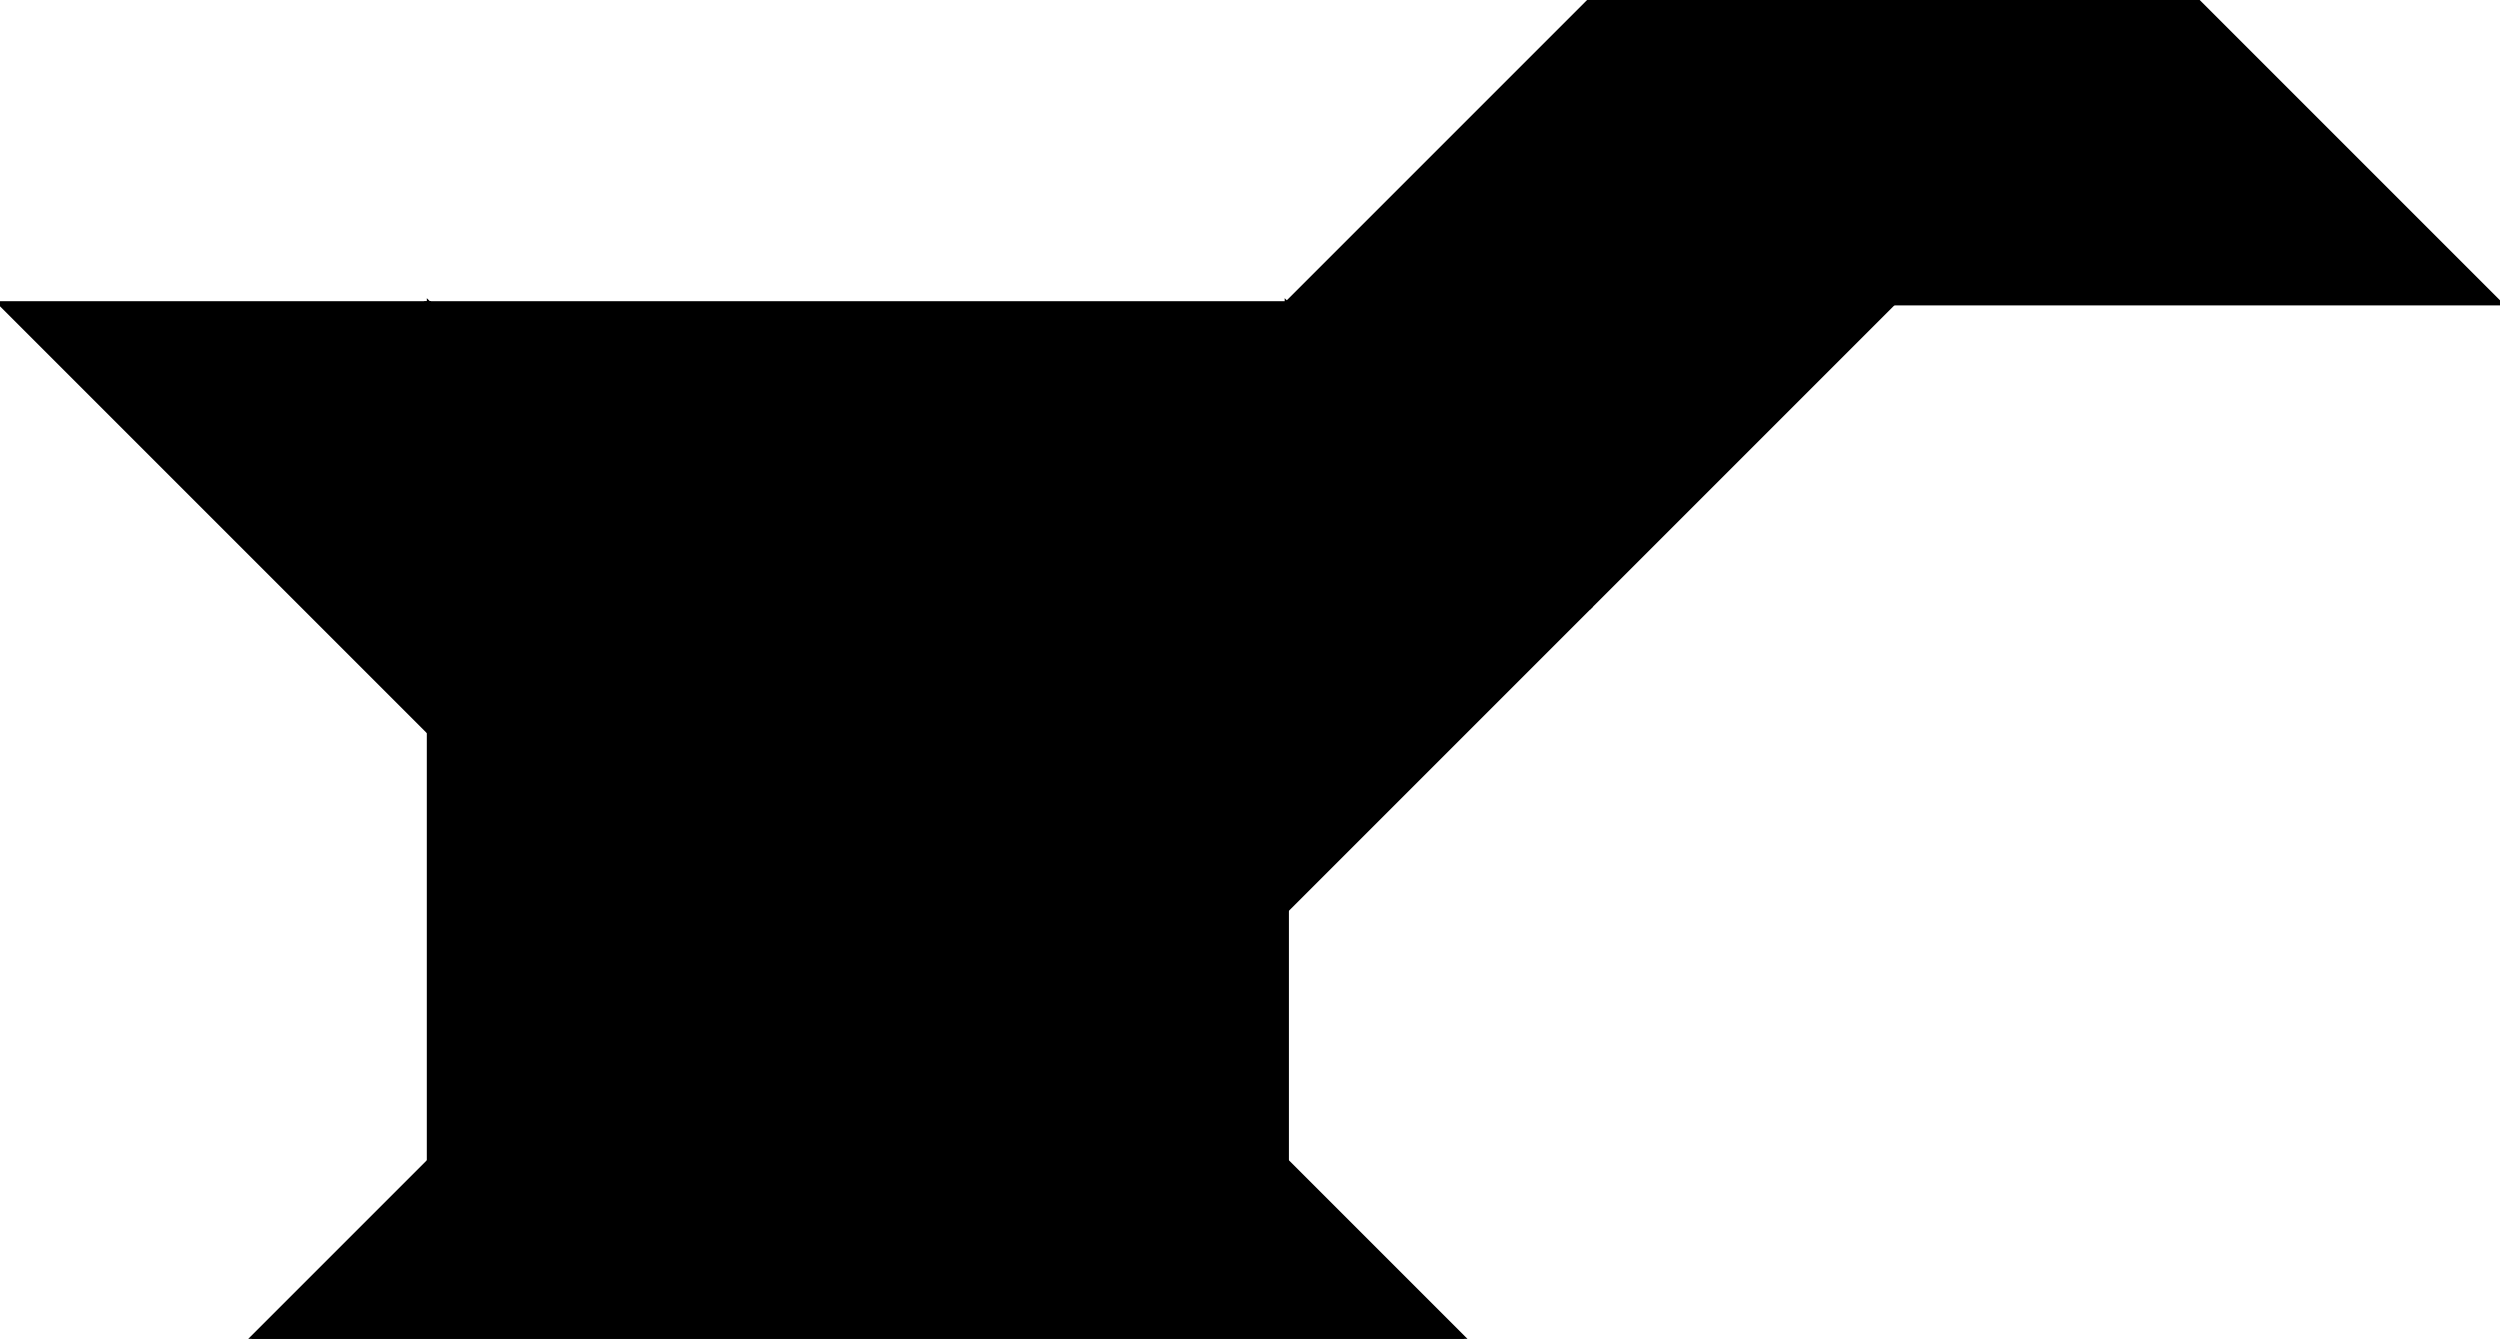 <?xml version="1.0" encoding="utf-8"?> <svg baseProfile="full" height="100%" version="1.1" viewBox="0 0 589.363 315.624" width="100%" xmlns="http://www.w3.org/2000/svg" xmlns:ev="http://www.w3.org/2001/xml-events" xmlns:xlink="http://www.w3.org/1999/xlink"><defs/><polygon fill="black" id="1" points="303.356,71.502 374.858,143.003 446.36,71.502 374.858,0.0" stroke="black" strokewidth="1"/><polygon fill="black" id="2" points="517.861,1.4210854715202004e-14 589.363,71.502 446.36,71.502 374.858,1.4210854715202004e-14" stroke="black" strokewidth="1"/><polygon fill="black" id="3" points="101.119,172.62 101.119,71.502 0.0,71.502" stroke="black" strokewidth="1"/><polygon fill="black" id="4" points="303.356,214.505 374.858,143.003 303.356,71.502" stroke="black" strokewidth="1"/><polygon fill="black" id="5" points="101.119,273.739 202.237,172.62 101.119,71.502" stroke="black" strokewidth="1"/><polygon fill="black" id="6" points="345.241,315.624 59.234,315.624 202.237,172.62" stroke="black" strokewidth="1"/><polygon fill="black" id="7" points="303.356,273.739 101.119,71.502 303.356,71.502" stroke="black" strokewidth="1"/></svg>